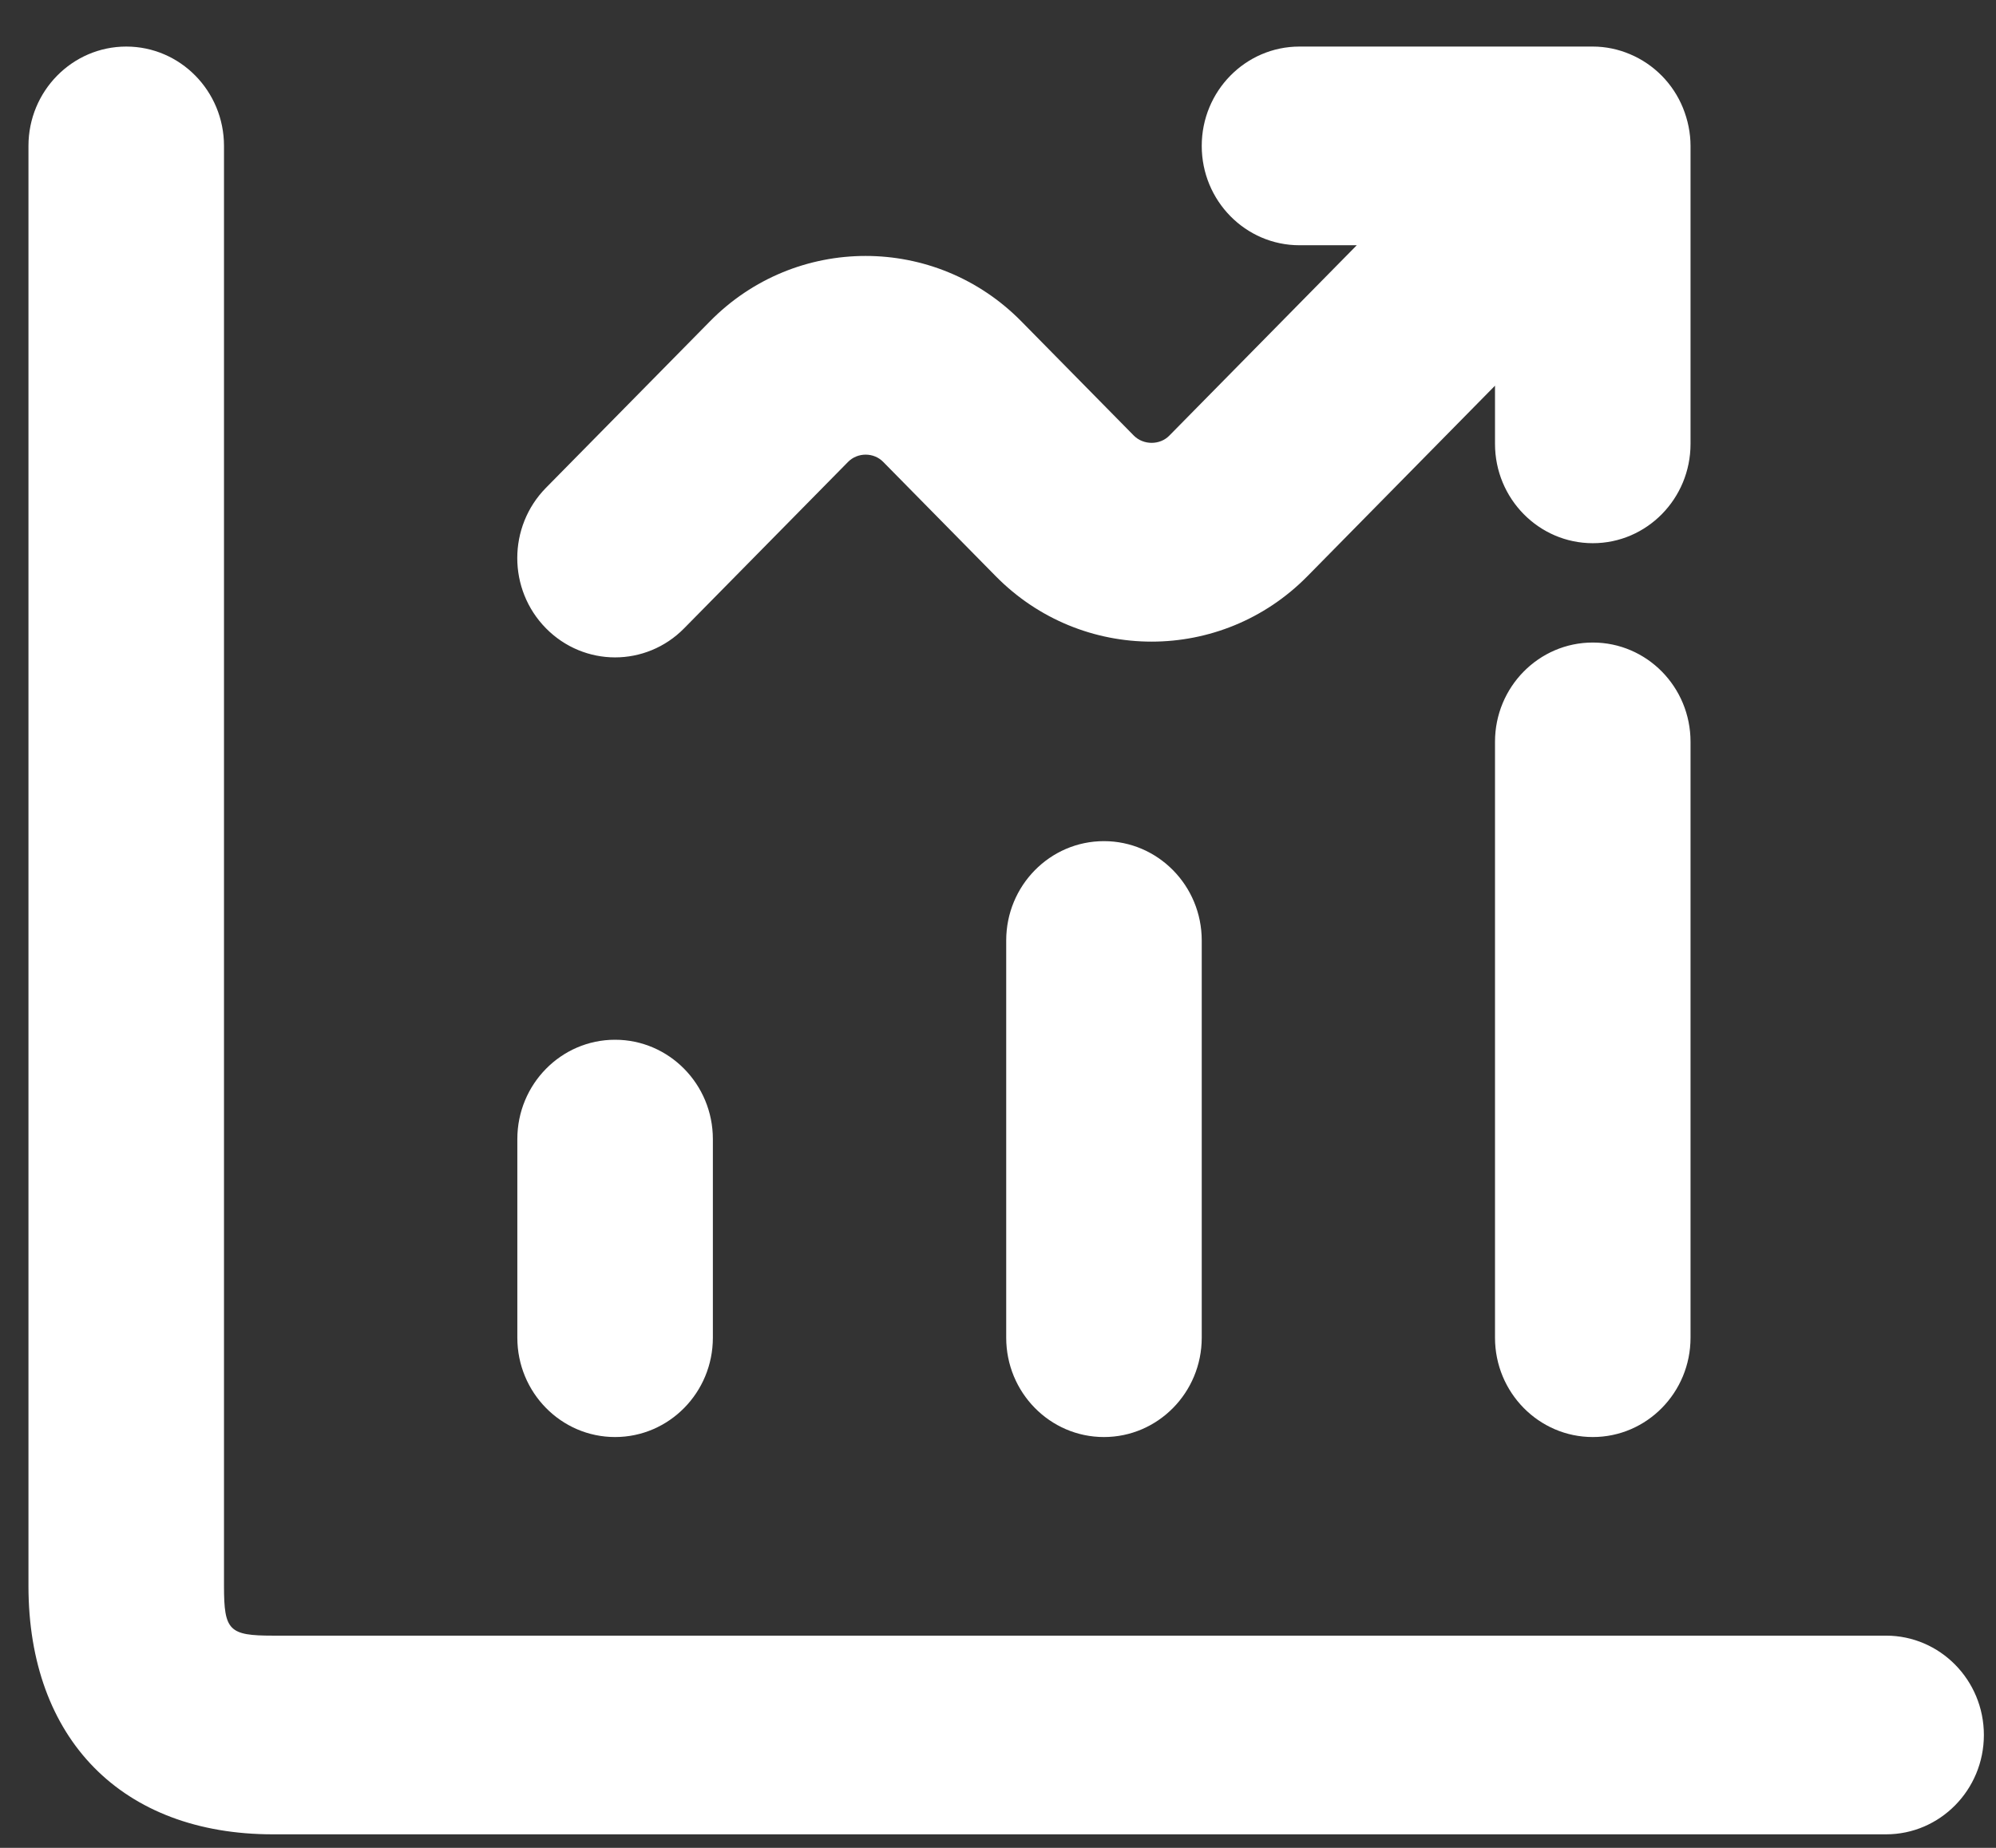 <svg width="27" height="25" viewBox="0 0 27 25" fill="none" xmlns="http://www.w3.org/2000/svg">
<rect x="0" y="0" width="27" height="25" fill="#333333" stroke="none"/>
<path d="M25.513 24.817L3.692 24.817C1.652 24.817 0.385 23.529 0.385 21.457L0.385 1.974C0.385 1.232 0.978 0.63 1.708 0.63C2.438 0.63 3.03 1.232 3.03 1.974L3.03 21.457C3.03 22.061 3.098 22.129 3.692 22.129L25.513 22.129C26.243 22.129 26.836 22.731 26.836 23.473C26.836 24.215 26.243 24.817 25.513 24.817ZM16.256 18.098V12.724C16.256 11.982 15.663 11.38 14.933 11.38C14.203 11.38 13.611 11.982 13.611 12.724V18.098C13.611 18.84 14.203 19.442 14.933 19.442C15.663 19.442 16.256 18.84 16.256 18.098ZM21.546 19.442C20.816 19.442 20.223 18.84 20.223 18.098V10.036C20.223 9.294 20.816 8.693 21.546 8.693C22.276 8.693 22.868 9.294 22.868 10.036V18.098C22.868 18.84 22.276 19.442 21.546 19.442ZM8.32 19.442C7.59 19.442 6.998 18.84 6.998 18.098L6.998 15.411C6.998 14.669 7.59 14.067 8.32 14.067C9.05 14.067 9.643 14.669 9.643 15.411V18.098C9.643 18.84 9.05 19.442 8.32 19.442ZM22.766 1.461C22.633 1.133 22.375 0.871 22.051 0.734C21.889 0.665 21.718 0.63 21.546 0.63L17.578 0.63C16.848 0.63 16.256 1.232 16.256 1.974C16.256 2.716 16.848 3.318 17.578 3.318H18.353L15.816 5.895C15.69 6.023 15.469 6.024 15.339 5.895L13.818 4.35C12.656 3.167 10.762 3.167 9.601 4.35L7.385 6.6C6.868 7.126 6.868 7.975 7.385 8.5C7.643 8.762 7.982 8.894 8.32 8.894C8.659 8.894 8.998 8.762 9.255 8.5L11.471 6.25C11.6 6.118 11.82 6.118 11.948 6.25L13.469 7.795C14.632 8.976 16.524 8.976 17.686 7.795L20.223 5.218V6.005C20.223 6.747 20.816 7.349 21.546 7.349C22.276 7.349 22.868 6.747 22.868 6.005V1.974C22.868 1.799 22.832 1.625 22.766 1.461Z" fill="white"/>
</svg>
